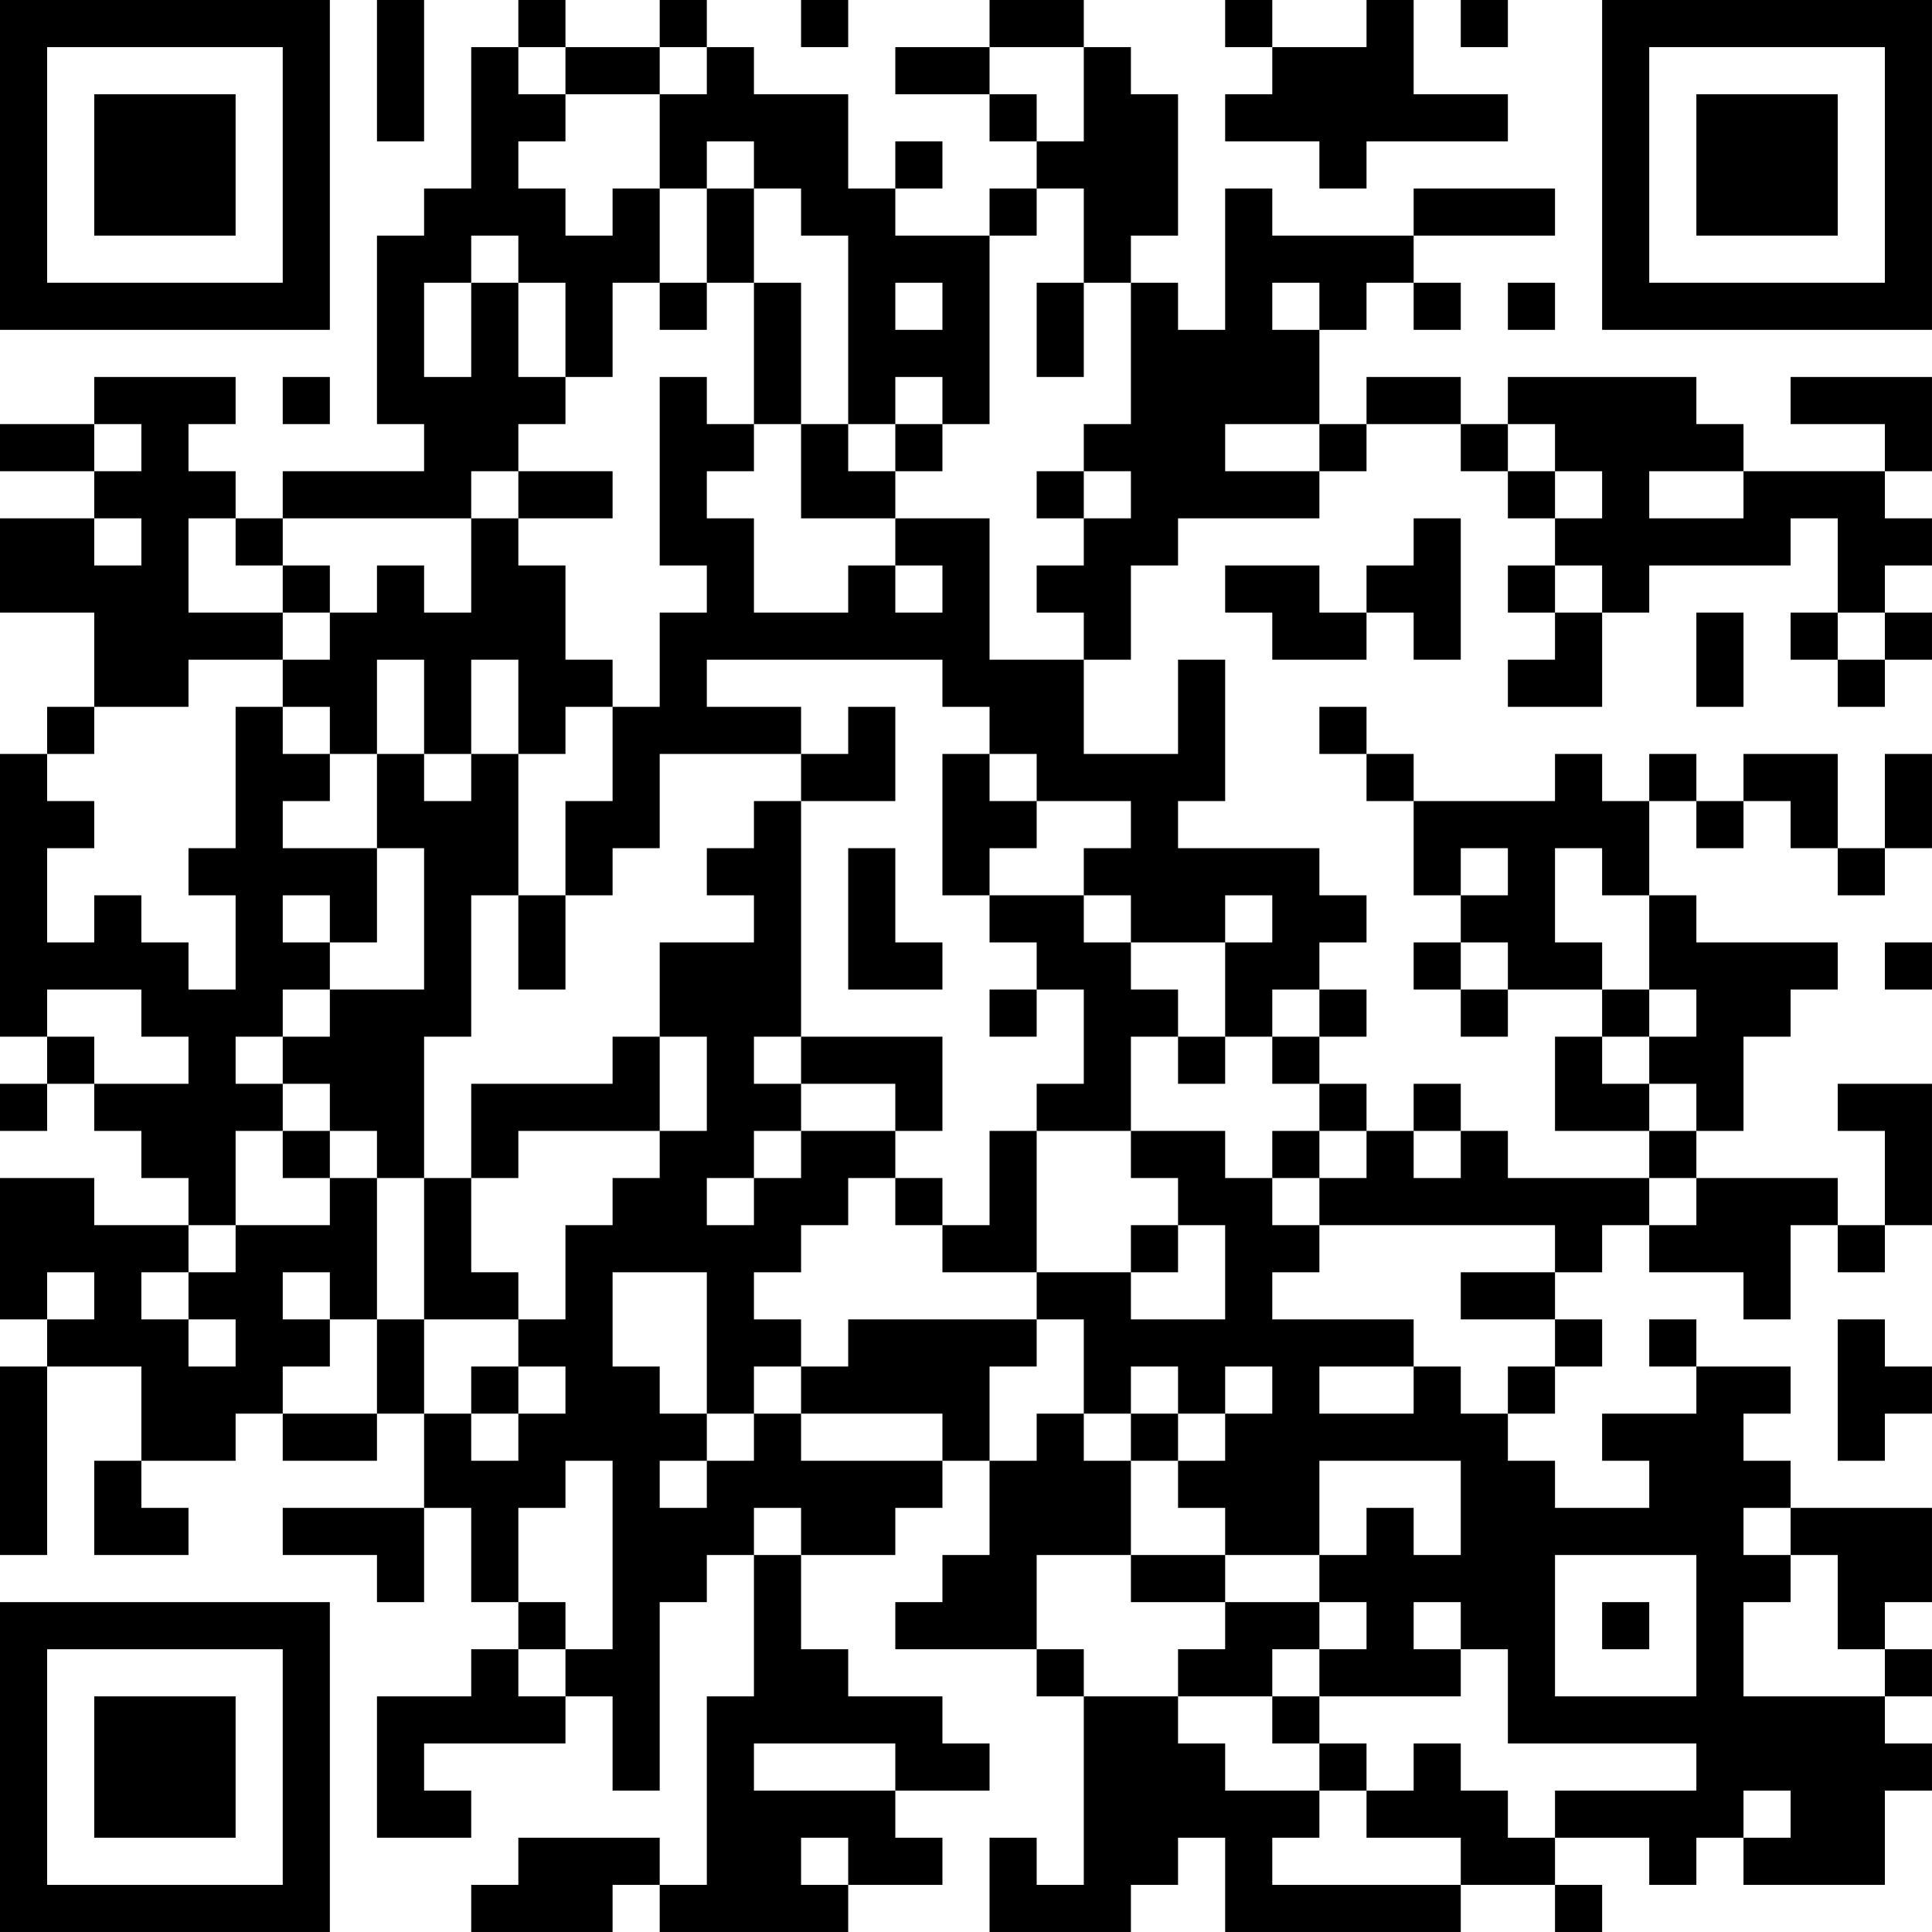 <?xml version="1.0" encoding="UTF-8"?>
<svg xmlns="http://www.w3.org/2000/svg" version="1.1" width="200" height="200" viewBox="0 0 200 200"><rect x="0" y="0" width="200" height="200" fill="#ffffff"/><g transform="scale(4.878)"><g transform="translate(0,0)"><path fill-rule="evenodd" d="M8 0L8 3L9 3L9 0ZM11 0L11 1L10 1L10 4L9 4L9 5L8 5L8 9L9 9L9 10L6 10L6 11L5 11L5 10L4 10L4 9L5 9L5 8L2 8L2 9L0 9L0 10L2 10L2 11L0 11L0 13L2 13L2 15L1 15L1 16L0 16L0 22L1 22L1 23L0 23L0 24L1 24L1 23L2 23L2 24L3 24L3 25L4 25L4 26L2 26L2 25L0 25L0 28L1 28L1 29L0 29L0 33L1 33L1 29L3 29L3 31L2 31L2 33L4 33L4 32L3 32L3 31L5 31L5 30L6 30L6 31L8 31L8 30L9 30L9 32L6 32L6 33L8 33L8 34L9 34L9 32L10 32L10 34L11 34L11 35L10 35L10 36L8 36L8 39L10 39L10 38L9 38L9 37L12 37L12 36L13 36L13 38L14 38L14 34L15 34L15 33L16 33L16 36L15 36L15 40L14 40L14 39L11 39L11 40L10 40L10 41L13 41L13 40L14 40L14 41L18 41L18 40L20 40L20 39L19 39L19 38L21 38L21 37L20 37L20 36L18 36L18 35L17 35L17 33L19 33L19 32L20 32L20 31L21 31L21 33L20 33L20 34L19 34L19 35L22 35L22 36L23 36L23 40L22 40L22 39L21 39L21 41L24 41L24 40L25 40L25 39L26 39L26 41L31 41L31 40L33 40L33 41L34 41L34 40L33 40L33 39L35 39L35 40L36 40L36 39L37 39L37 40L40 40L40 38L41 38L41 37L40 37L40 36L41 36L41 35L40 35L40 34L41 34L41 32L38 32L38 31L37 31L37 30L38 30L38 29L36 29L36 28L35 28L35 29L36 29L36 30L34 30L34 31L35 31L35 32L33 32L33 31L32 31L32 30L33 30L33 29L34 29L34 28L33 28L33 27L34 27L34 26L35 26L35 27L37 27L37 28L38 28L38 26L39 26L39 27L40 27L40 26L41 26L41 23L39 23L39 24L40 24L40 26L39 26L39 25L36 25L36 24L37 24L37 22L38 22L38 21L39 21L39 20L36 20L36 19L35 19L35 17L36 17L36 18L37 18L37 17L38 17L38 18L39 18L39 19L40 19L40 18L41 18L41 16L40 16L40 18L39 18L39 16L37 16L37 17L36 17L36 16L35 16L35 17L34 17L34 16L33 16L33 17L30 17L30 16L29 16L29 15L28 15L28 16L29 16L29 17L30 17L30 19L31 19L31 20L30 20L30 21L31 21L31 22L32 22L32 21L34 21L34 22L33 22L33 24L35 24L35 25L32 25L32 24L31 24L31 23L30 23L30 24L29 24L29 23L28 23L28 22L29 22L29 21L28 21L28 20L29 20L29 19L28 19L28 18L25 18L25 17L26 17L26 14L25 14L25 16L23 16L23 14L24 14L24 12L25 12L25 11L28 11L28 10L29 10L29 9L31 9L31 10L32 10L32 11L33 11L33 12L32 12L32 13L33 13L33 14L32 14L32 15L34 15L34 13L35 13L35 12L38 12L38 11L39 11L39 13L38 13L38 14L39 14L39 15L40 15L40 14L41 14L41 13L40 13L40 12L41 12L41 11L40 11L40 10L41 10L41 8L38 8L38 9L40 9L40 10L37 10L37 9L36 9L36 8L32 8L32 9L31 9L31 8L29 8L29 9L28 9L28 7L29 7L29 6L30 6L30 7L31 7L31 6L30 6L30 5L33 5L33 4L30 4L30 5L27 5L27 4L26 4L26 7L25 7L25 6L24 6L24 5L25 5L25 2L24 2L24 1L23 1L23 0L21 0L21 1L19 1L19 2L21 2L21 3L22 3L22 4L21 4L21 5L19 5L19 4L20 4L20 3L19 3L19 4L18 4L18 2L16 2L16 1L15 1L15 0L14 0L14 1L12 1L12 0ZM17 0L17 1L18 1L18 0ZM26 0L26 1L27 1L27 2L26 2L26 3L28 3L28 4L29 4L29 3L32 3L32 2L30 2L30 0L29 0L29 1L27 1L27 0ZM31 0L31 1L32 1L32 0ZM11 1L11 2L12 2L12 3L11 3L11 4L12 4L12 5L13 5L13 4L14 4L14 6L13 6L13 8L12 8L12 6L11 6L11 5L10 5L10 6L9 6L9 8L10 8L10 6L11 6L11 8L12 8L12 9L11 9L11 10L10 10L10 11L6 11L6 12L5 12L5 11L4 11L4 13L6 13L6 14L4 14L4 15L2 15L2 16L1 16L1 17L2 17L2 18L1 18L1 20L2 20L2 19L3 19L3 20L4 20L4 21L5 21L5 19L4 19L4 18L5 18L5 15L6 15L6 16L7 16L7 17L6 17L6 18L8 18L8 20L7 20L7 19L6 19L6 20L7 20L7 21L6 21L6 22L5 22L5 23L6 23L6 24L5 24L5 26L4 26L4 27L3 27L3 28L4 28L4 29L5 29L5 28L4 28L4 27L5 27L5 26L7 26L7 25L8 25L8 28L7 28L7 27L6 27L6 28L7 28L7 29L6 29L6 30L8 30L8 28L9 28L9 30L10 30L10 31L11 31L11 30L12 30L12 29L11 29L11 28L12 28L12 26L13 26L13 25L14 25L14 24L15 24L15 22L14 22L14 20L16 20L16 19L15 19L15 18L16 18L16 17L17 17L17 22L16 22L16 23L17 23L17 24L16 24L16 25L15 25L15 26L16 26L16 25L17 25L17 24L19 24L19 25L18 25L18 26L17 26L17 27L16 27L16 28L17 28L17 29L16 29L16 30L15 30L15 27L13 27L13 29L14 29L14 30L15 30L15 31L14 31L14 32L15 32L15 31L16 31L16 30L17 30L17 31L20 31L20 30L17 30L17 29L18 29L18 28L22 28L22 29L21 29L21 31L22 31L22 30L23 30L23 31L24 31L24 33L22 33L22 35L23 35L23 36L25 36L25 37L26 37L26 38L28 38L28 39L27 39L27 40L31 40L31 39L29 39L29 38L30 38L30 37L31 37L31 38L32 38L32 39L33 39L33 38L36 38L36 37L32 37L32 35L31 35L31 34L30 34L30 35L31 35L31 36L28 36L28 35L29 35L29 34L28 34L28 33L29 33L29 32L30 32L30 33L31 33L31 31L28 31L28 33L26 33L26 32L25 32L25 31L26 31L26 30L27 30L27 29L26 29L26 30L25 30L25 29L24 29L24 30L23 30L23 28L22 28L22 27L24 27L24 28L26 28L26 26L25 26L25 25L24 25L24 24L26 24L26 25L27 25L27 26L28 26L28 27L27 27L27 28L30 28L30 29L28 29L28 30L30 30L30 29L31 29L31 30L32 30L32 29L33 29L33 28L31 28L31 27L33 27L33 26L28 26L28 25L29 25L29 24L28 24L28 23L27 23L27 22L28 22L28 21L27 21L27 22L26 22L26 20L27 20L27 19L26 19L26 20L24 20L24 19L23 19L23 18L24 18L24 17L22 17L22 16L21 16L21 15L20 15L20 14L15 14L15 15L17 15L17 16L14 16L14 18L13 18L13 19L12 19L12 17L13 17L13 15L14 15L14 13L15 13L15 12L14 12L14 8L15 8L15 9L16 9L16 10L15 10L15 11L16 11L16 13L18 13L18 12L19 12L19 13L20 13L20 12L19 12L19 11L21 11L21 14L23 14L23 13L22 13L22 12L23 12L23 11L24 11L24 10L23 10L23 9L24 9L24 6L23 6L23 4L22 4L22 5L21 5L21 9L20 9L20 8L19 8L19 9L18 9L18 5L17 5L17 4L16 4L16 3L15 3L15 4L14 4L14 2L15 2L15 1L14 1L14 2L12 2L12 1ZM21 1L21 2L22 2L22 3L23 3L23 1ZM15 4L15 6L14 6L14 7L15 7L15 6L16 6L16 9L17 9L17 11L19 11L19 10L20 10L20 9L19 9L19 10L18 10L18 9L17 9L17 6L16 6L16 4ZM19 6L19 7L20 7L20 6ZM22 6L22 8L23 8L23 6ZM27 6L27 7L28 7L28 6ZM32 6L32 7L33 7L33 6ZM6 8L6 9L7 9L7 8ZM2 9L2 10L3 10L3 9ZM26 9L26 10L28 10L28 9ZM32 9L32 10L33 10L33 11L34 11L34 10L33 10L33 9ZM11 10L11 11L10 11L10 13L9 13L9 12L8 12L8 13L7 13L7 12L6 12L6 13L7 13L7 14L6 14L6 15L7 15L7 16L8 16L8 18L9 18L9 21L7 21L7 22L6 22L6 23L7 23L7 24L6 24L6 25L7 25L7 24L8 24L8 25L9 25L9 28L11 28L11 27L10 27L10 25L11 25L11 24L14 24L14 22L13 22L13 23L10 23L10 25L9 25L9 22L10 22L10 19L11 19L11 21L12 21L12 19L11 19L11 16L12 16L12 15L13 15L13 14L12 14L12 12L11 12L11 11L13 11L13 10ZM22 10L22 11L23 11L23 10ZM35 10L35 11L37 11L37 10ZM2 11L2 12L3 12L3 11ZM30 11L30 12L29 12L29 13L28 13L28 12L26 12L26 13L27 13L27 14L29 14L29 13L30 13L30 14L31 14L31 11ZM33 12L33 13L34 13L34 12ZM36 13L36 15L37 15L37 13ZM39 13L39 14L40 14L40 13ZM8 14L8 16L9 16L9 17L10 17L10 16L11 16L11 14L10 14L10 16L9 16L9 14ZM18 15L18 16L17 16L17 17L19 17L19 15ZM20 16L20 19L21 19L21 20L22 20L22 21L21 21L21 22L22 22L22 21L23 21L23 23L22 23L22 24L21 24L21 26L20 26L20 25L19 25L19 26L20 26L20 27L22 27L22 24L24 24L24 22L25 22L25 23L26 23L26 22L25 22L25 21L24 21L24 20L23 20L23 19L21 19L21 18L22 18L22 17L21 17L21 16ZM18 18L18 21L20 21L20 20L19 20L19 18ZM31 18L31 19L32 19L32 18ZM33 18L33 20L34 20L34 21L35 21L35 22L34 22L34 23L35 23L35 24L36 24L36 23L35 23L35 22L36 22L36 21L35 21L35 19L34 19L34 18ZM31 20L31 21L32 21L32 20ZM40 20L40 21L41 21L41 20ZM1 21L1 22L2 22L2 23L4 23L4 22L3 22L3 21ZM17 22L17 23L19 23L19 24L20 24L20 22ZM27 24L27 25L28 25L28 24ZM30 24L30 25L31 25L31 24ZM35 25L35 26L36 26L36 25ZM24 26L24 27L25 27L25 26ZM1 27L1 28L2 28L2 27ZM39 28L39 31L40 31L40 30L41 30L41 29L40 29L40 28ZM10 29L10 30L11 30L11 29ZM24 30L24 31L25 31L25 30ZM12 31L12 32L11 32L11 34L12 34L12 35L11 35L11 36L12 36L12 35L13 35L13 31ZM16 32L16 33L17 33L17 32ZM37 32L37 33L38 33L38 34L37 34L37 36L40 36L40 35L39 35L39 33L38 33L38 32ZM24 33L24 34L26 34L26 35L25 35L25 36L27 36L27 37L28 37L28 38L29 38L29 37L28 37L28 36L27 36L27 35L28 35L28 34L26 34L26 33ZM33 33L33 36L36 36L36 33ZM34 34L34 35L35 35L35 34ZM16 37L16 38L19 38L19 37ZM37 38L37 39L38 39L38 38ZM17 39L17 40L18 40L18 39ZM0 0L0 7L7 7L7 0ZM1 1L1 6L6 6L6 1ZM2 2L2 5L5 5L5 2ZM34 0L34 7L41 7L41 0ZM35 1L35 6L40 6L40 1ZM36 2L36 5L39 5L39 2ZM0 34L0 41L7 41L7 34ZM1 35L1 40L6 40L6 35ZM2 36L2 39L5 39L5 36Z" fill="#000000"/></g></g></svg>
